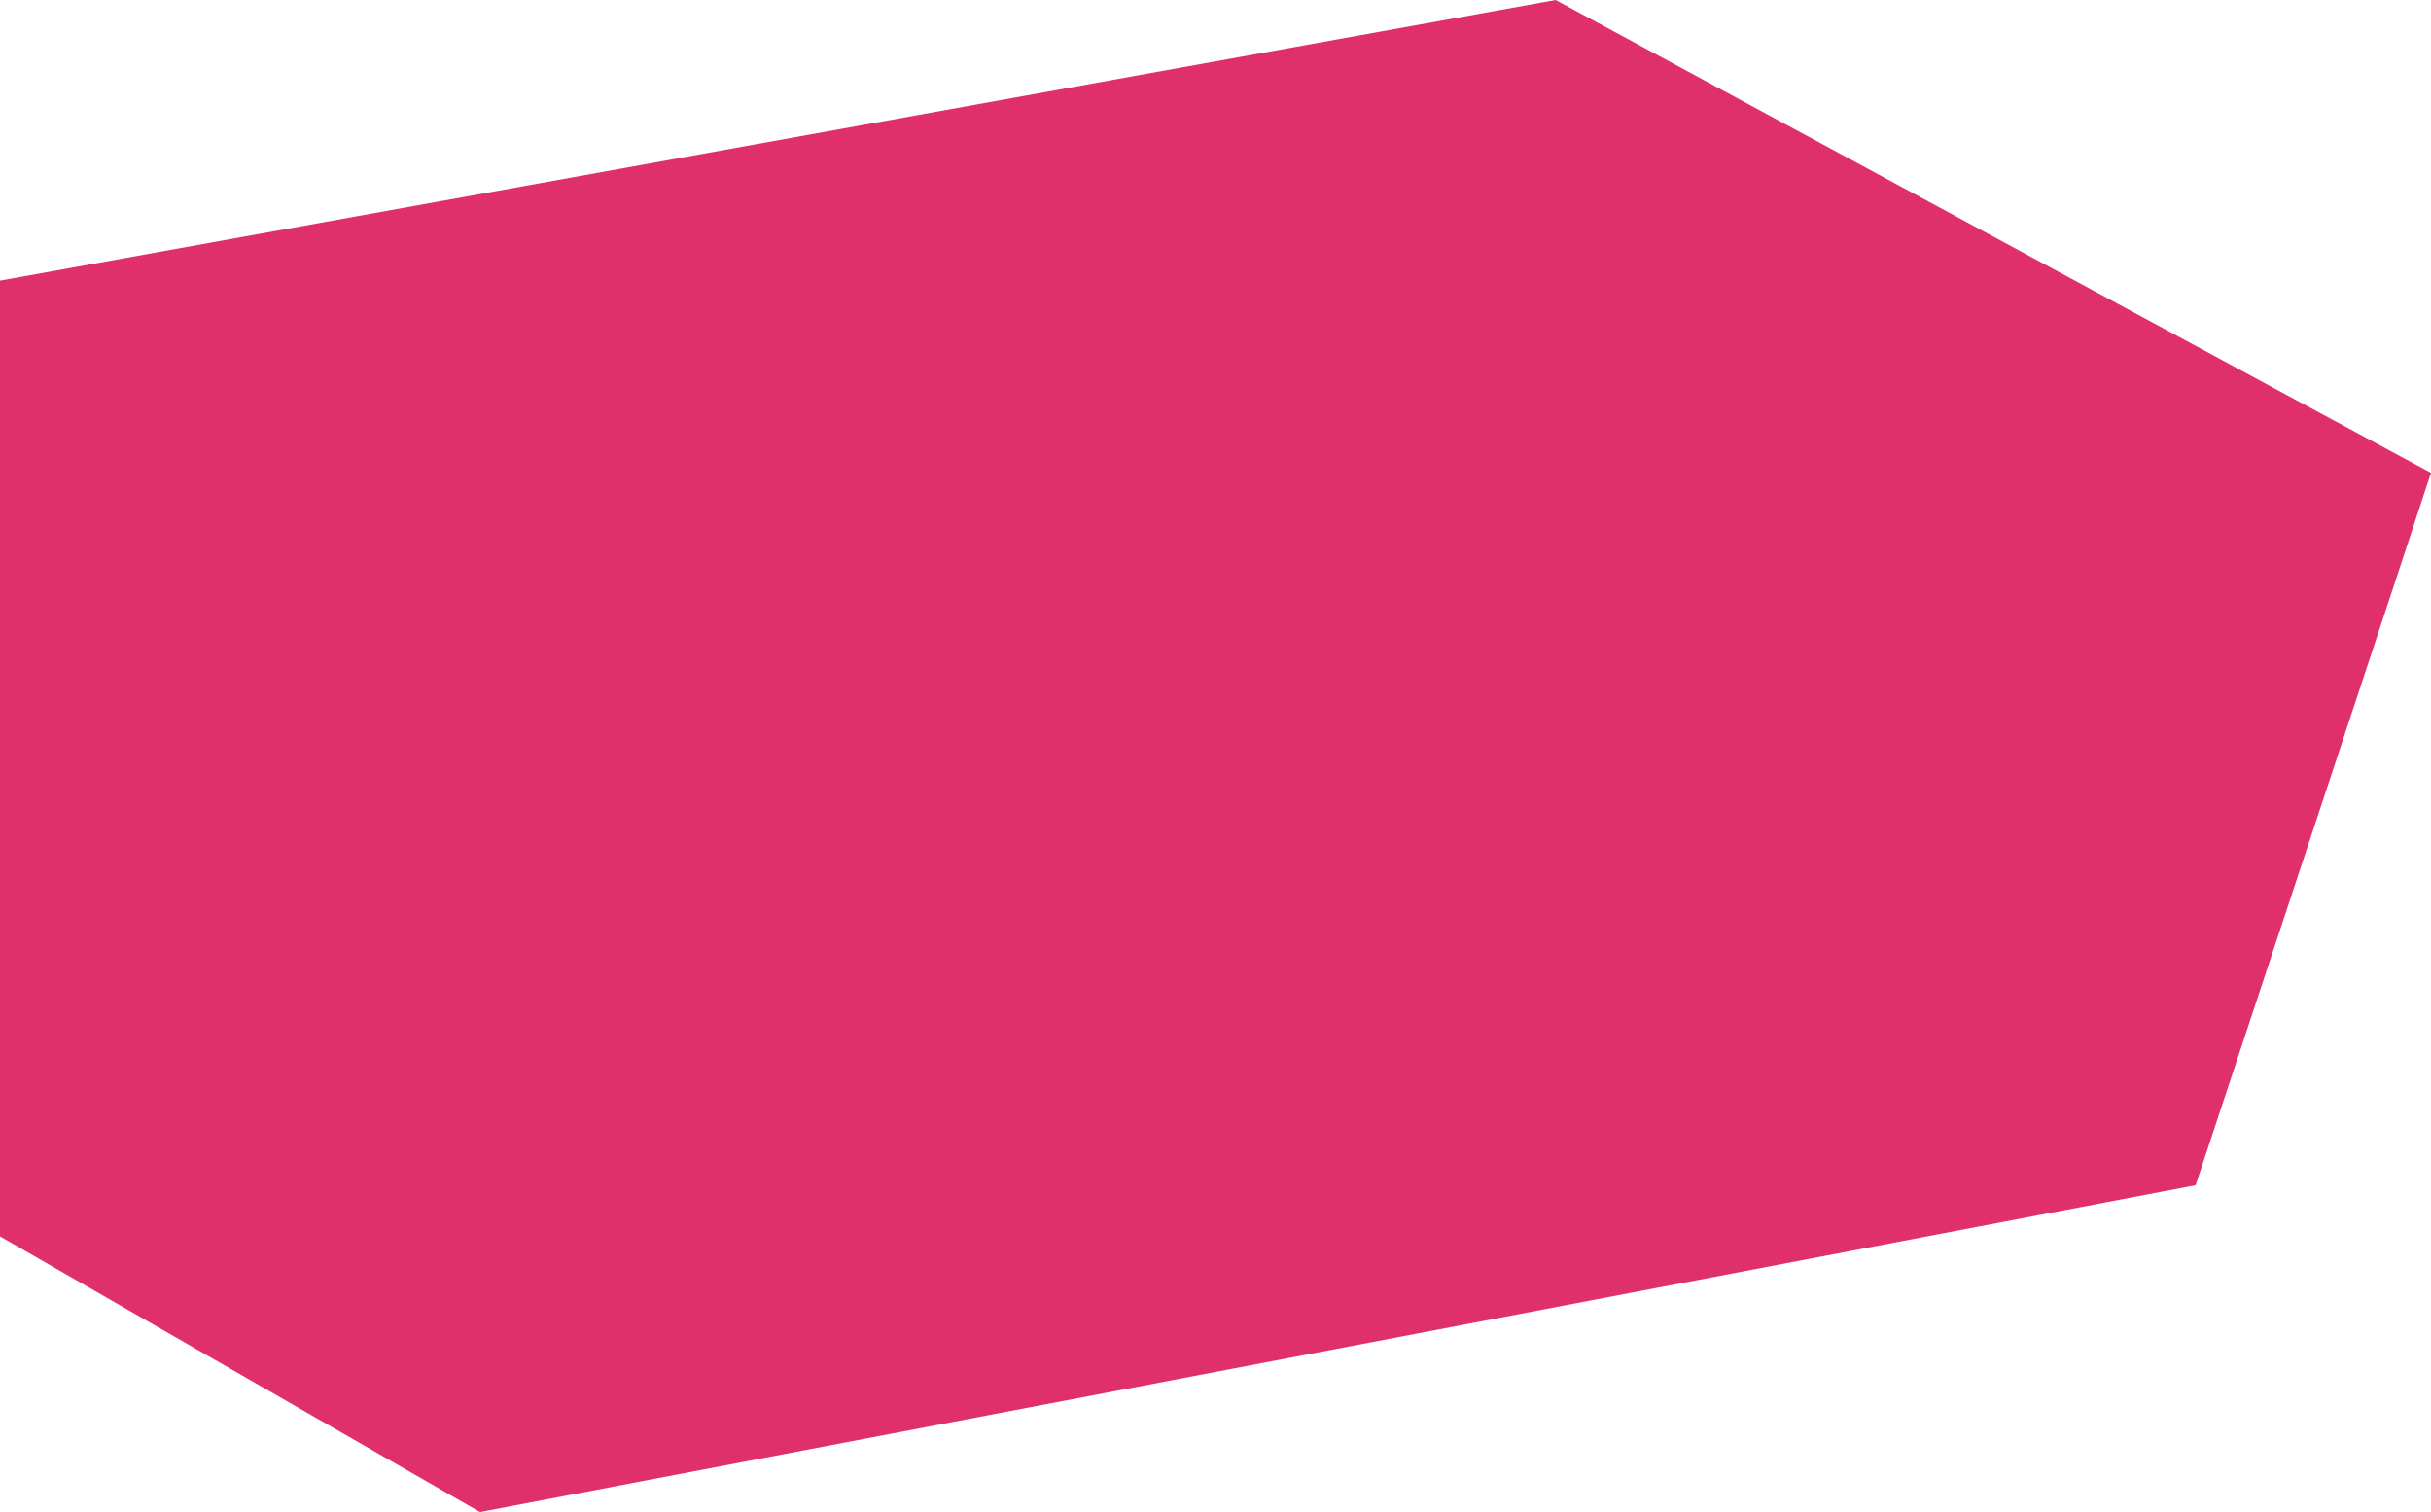 <?xml version="1.0" encoding="utf-8"?>
<!-- Generator: Adobe Illustrator 15.1.0, SVG Export Plug-In . SVG Version: 6.00 Build 0)  -->
<!DOCTYPE svg PUBLIC "-//W3C//DTD SVG 1.1//EN" "http://www.w3.org/Graphics/SVG/1.1/DTD/svg11.dtd">
<svg version="1.1" id="Forme_1_1_" xmlns="http://www.w3.org/2000/svg" xmlns:xlink="http://www.w3.org/1999/xlink" x="0px" y="0px"
	 width="545px" height="339px" viewBox="0 0 545 339" enable-background="new 0 0 545 339" xml:space="preserve">
<g id="Forme_1">
	<g>
		<path fill-rule="evenodd" clip-rule="evenodd" fill="#DF306C" d="M348.753-0.001L0,62.916v214.286l107.604,61.797l384.621-73.273
			c0,0,52.858-159.724,52.775-159.724C544.826,106.002,348.753-0.001,348.753-0.001z"/>
	</g>
</g>
</svg>
